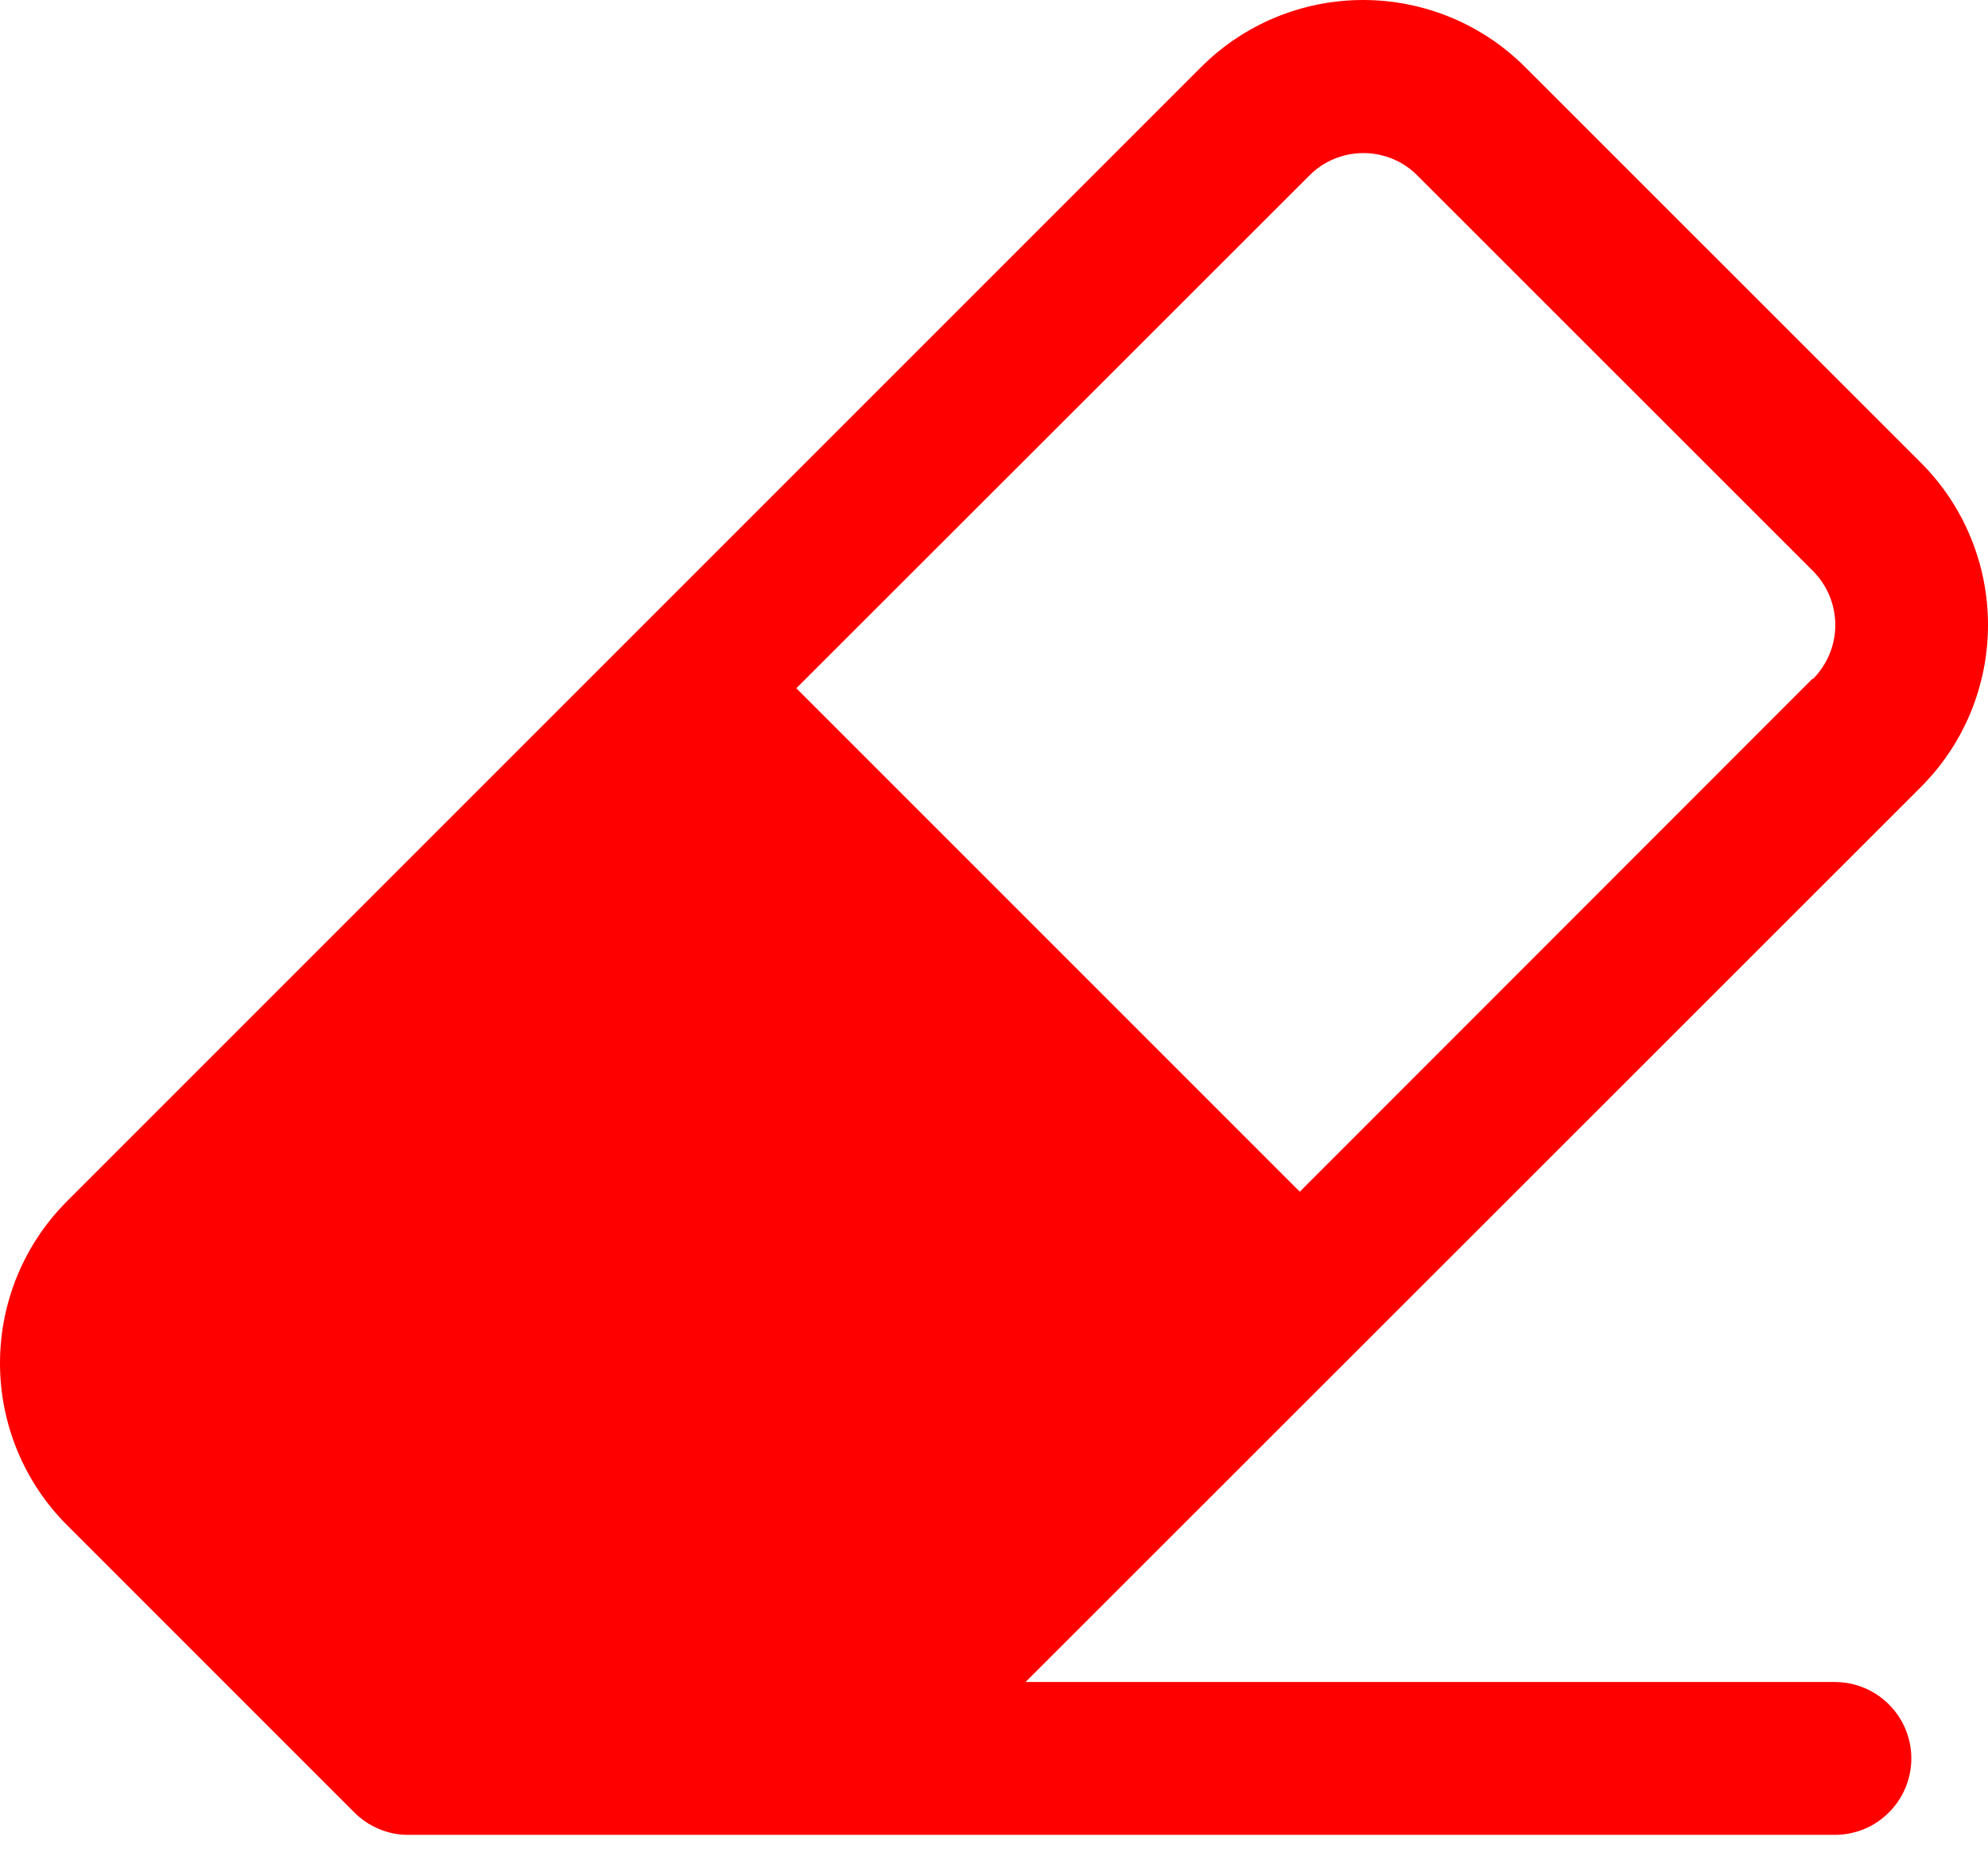 <svg width="16" height="15" viewBox="0 0 16 15" fill="none" xmlns="http://www.w3.org/2000/svg">
<path d="M15.46 3.724L12.276 0.541C11.93 0.194 11.46 0 10.971 0C10.481 0 10.012 0.194 9.666 0.541L0.541 9.666C0.194 10.012 0 10.481 0 10.971C0 11.46 0.194 11.93 0.541 12.276L2.852 14.587C2.91 14.645 2.978 14.69 3.053 14.721C3.128 14.752 3.208 14.768 3.289 14.767H14.767C14.931 14.767 15.087 14.703 15.202 14.587C15.318 14.472 15.383 14.315 15.383 14.152C15.383 13.989 15.318 13.832 15.202 13.717C15.087 13.602 14.931 13.537 14.767 13.537H8.254L15.46 6.334C15.806 5.988 16 5.519 16 5.029C16 4.54 15.806 4.07 15.46 3.724ZM14.588 5.462L10.461 9.591L6.409 5.539L10.538 1.413C10.595 1.355 10.663 1.31 10.737 1.279C10.812 1.248 10.892 1.232 10.973 1.232C11.054 1.232 11.134 1.248 11.209 1.279C11.283 1.31 11.351 1.355 11.408 1.413L14.591 4.595C14.706 4.71 14.771 4.867 14.771 5.03C14.771 5.193 14.706 5.349 14.591 5.465L14.588 5.462Z" fill="#FF0000"/>
</svg>
